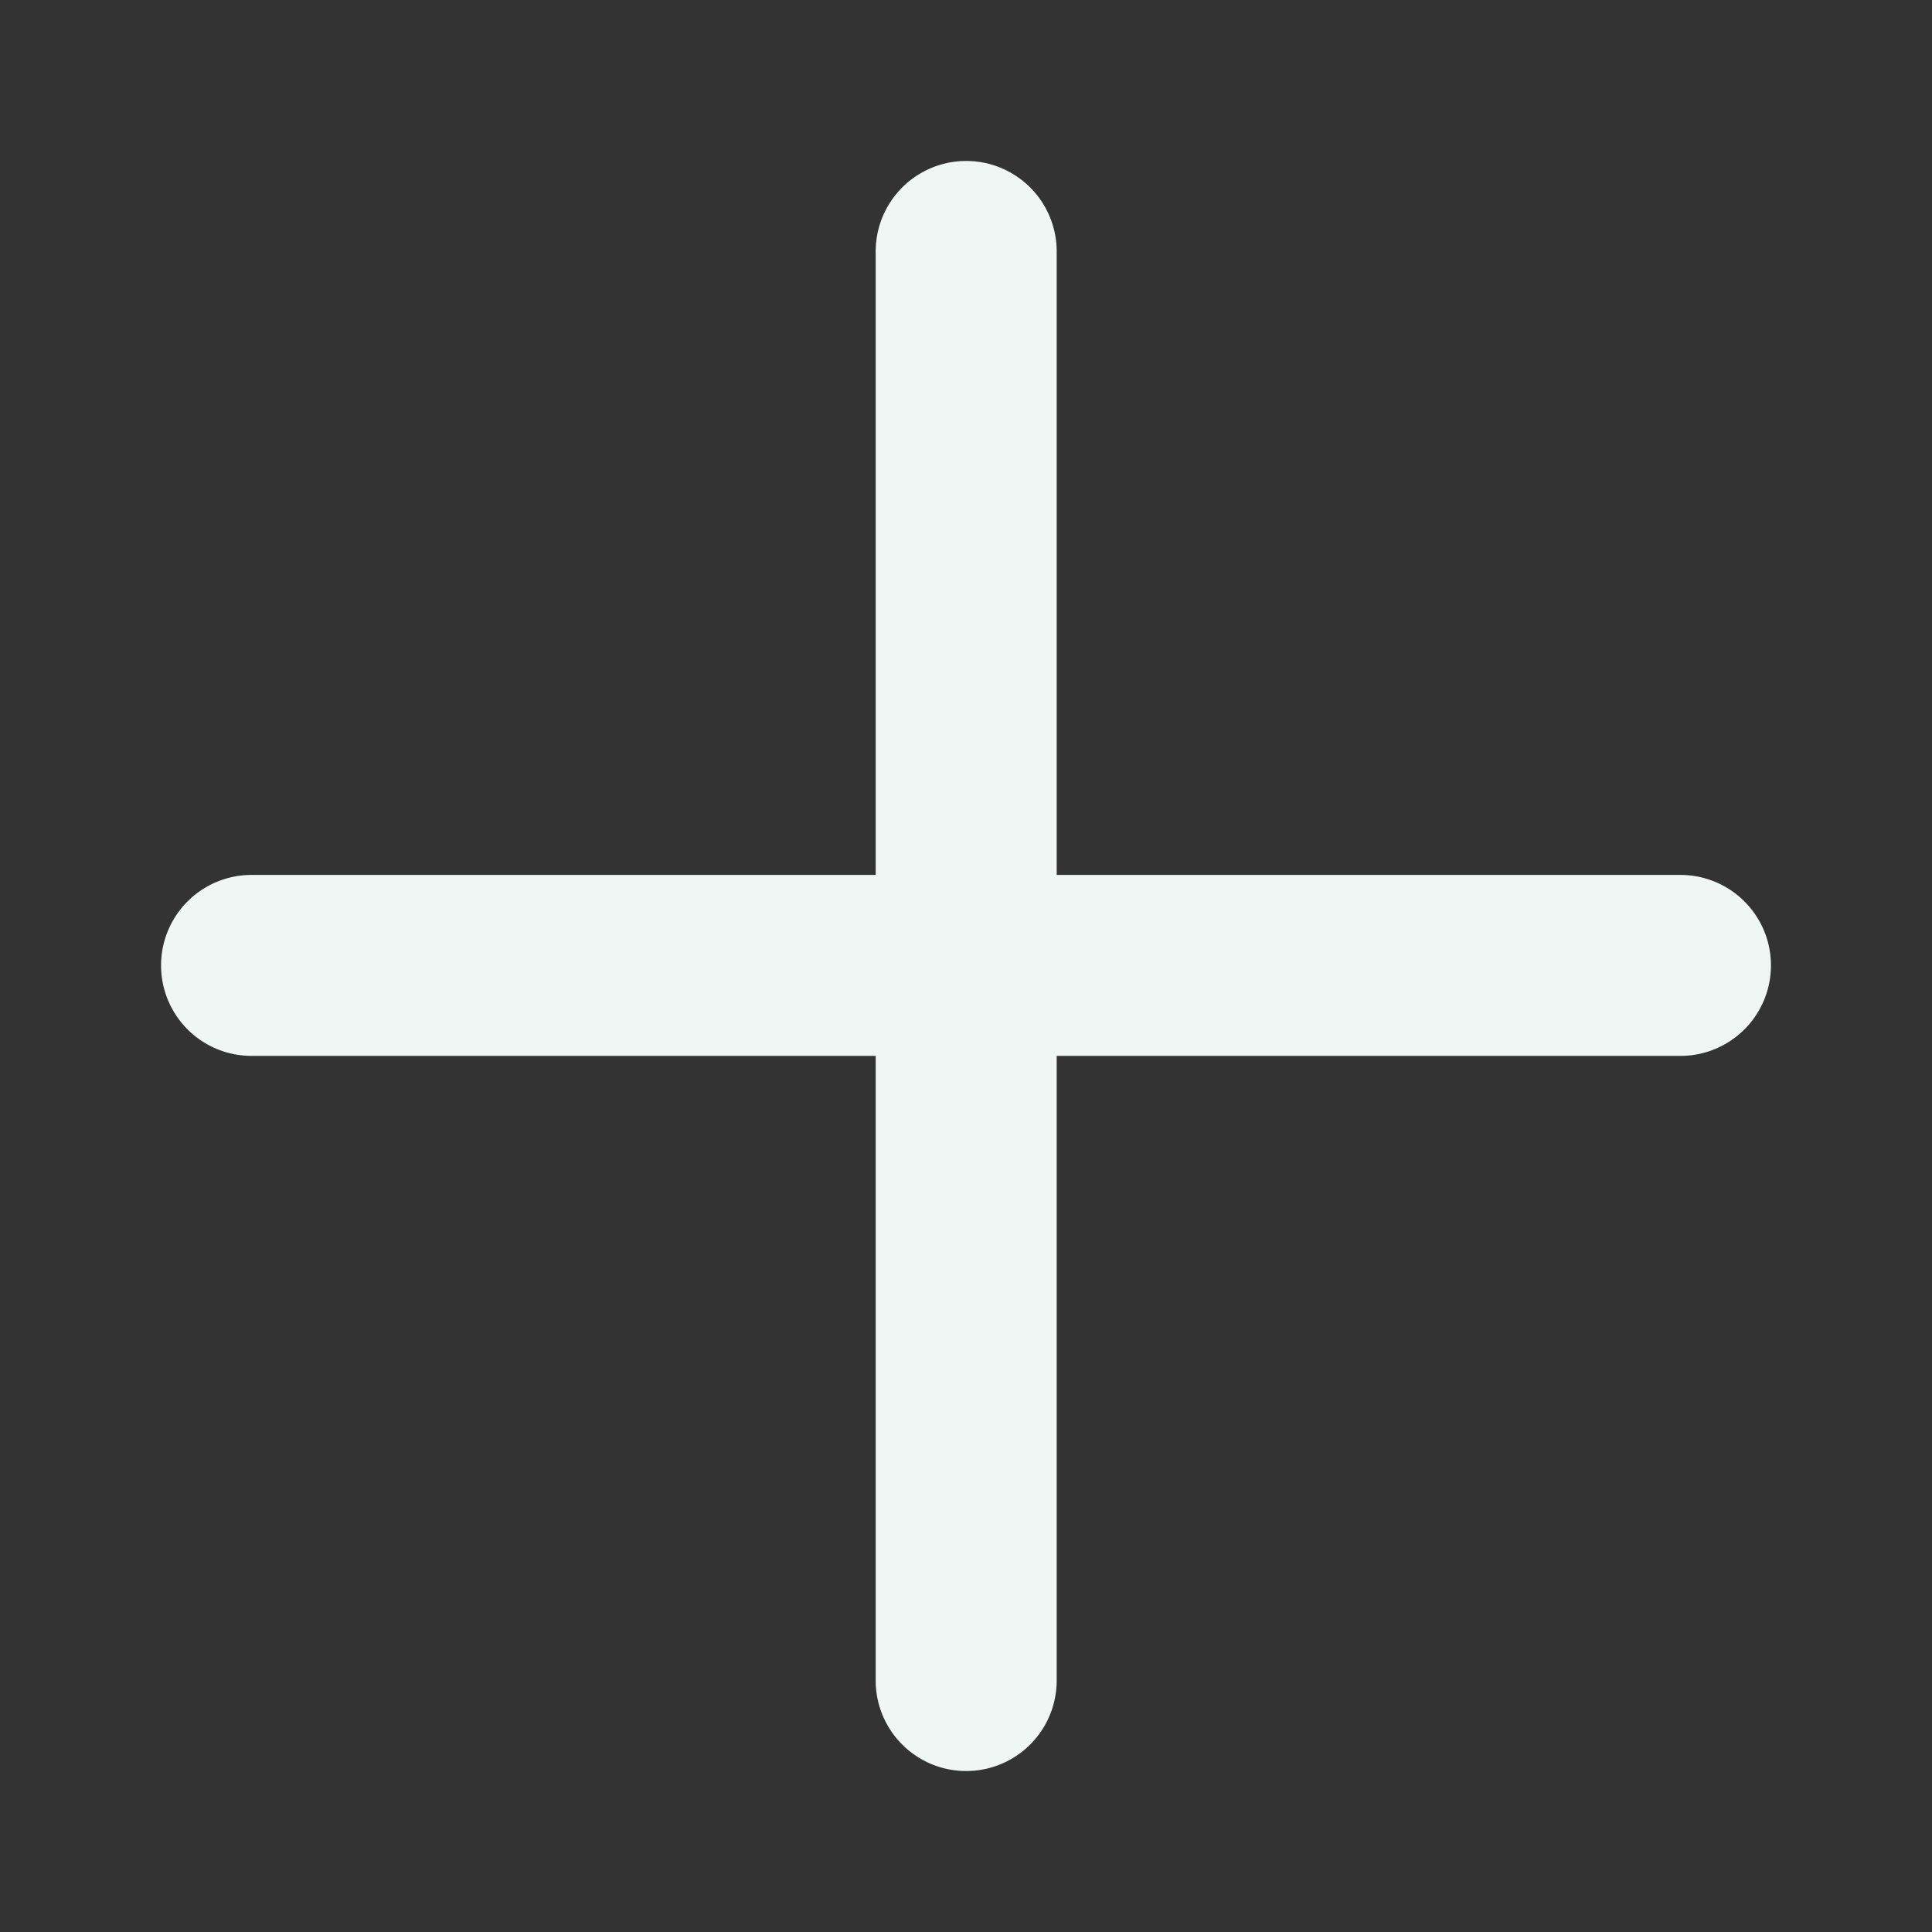 <svg xmlns="http://www.w3.org/2000/svg" width="36" height="36" fill="none" viewBox="0 0 36 36">
  <rect x="0" y="0" width="36" height="36" fill="#333333" stroke="none"/>
  <path fill="#F0F6F4" d="M19.69 4.686a1.686 1.686 0 0 0-3.373 0v11.617H4.687a1.686 1.686 0 1 0 0 3.372h11.63v11.639a1.686 1.686 0 0 0 3.373 0V19.675h11.623a1.686 1.686 0 1 0 0-3.372H19.69V4.686Z"/>
</svg>
